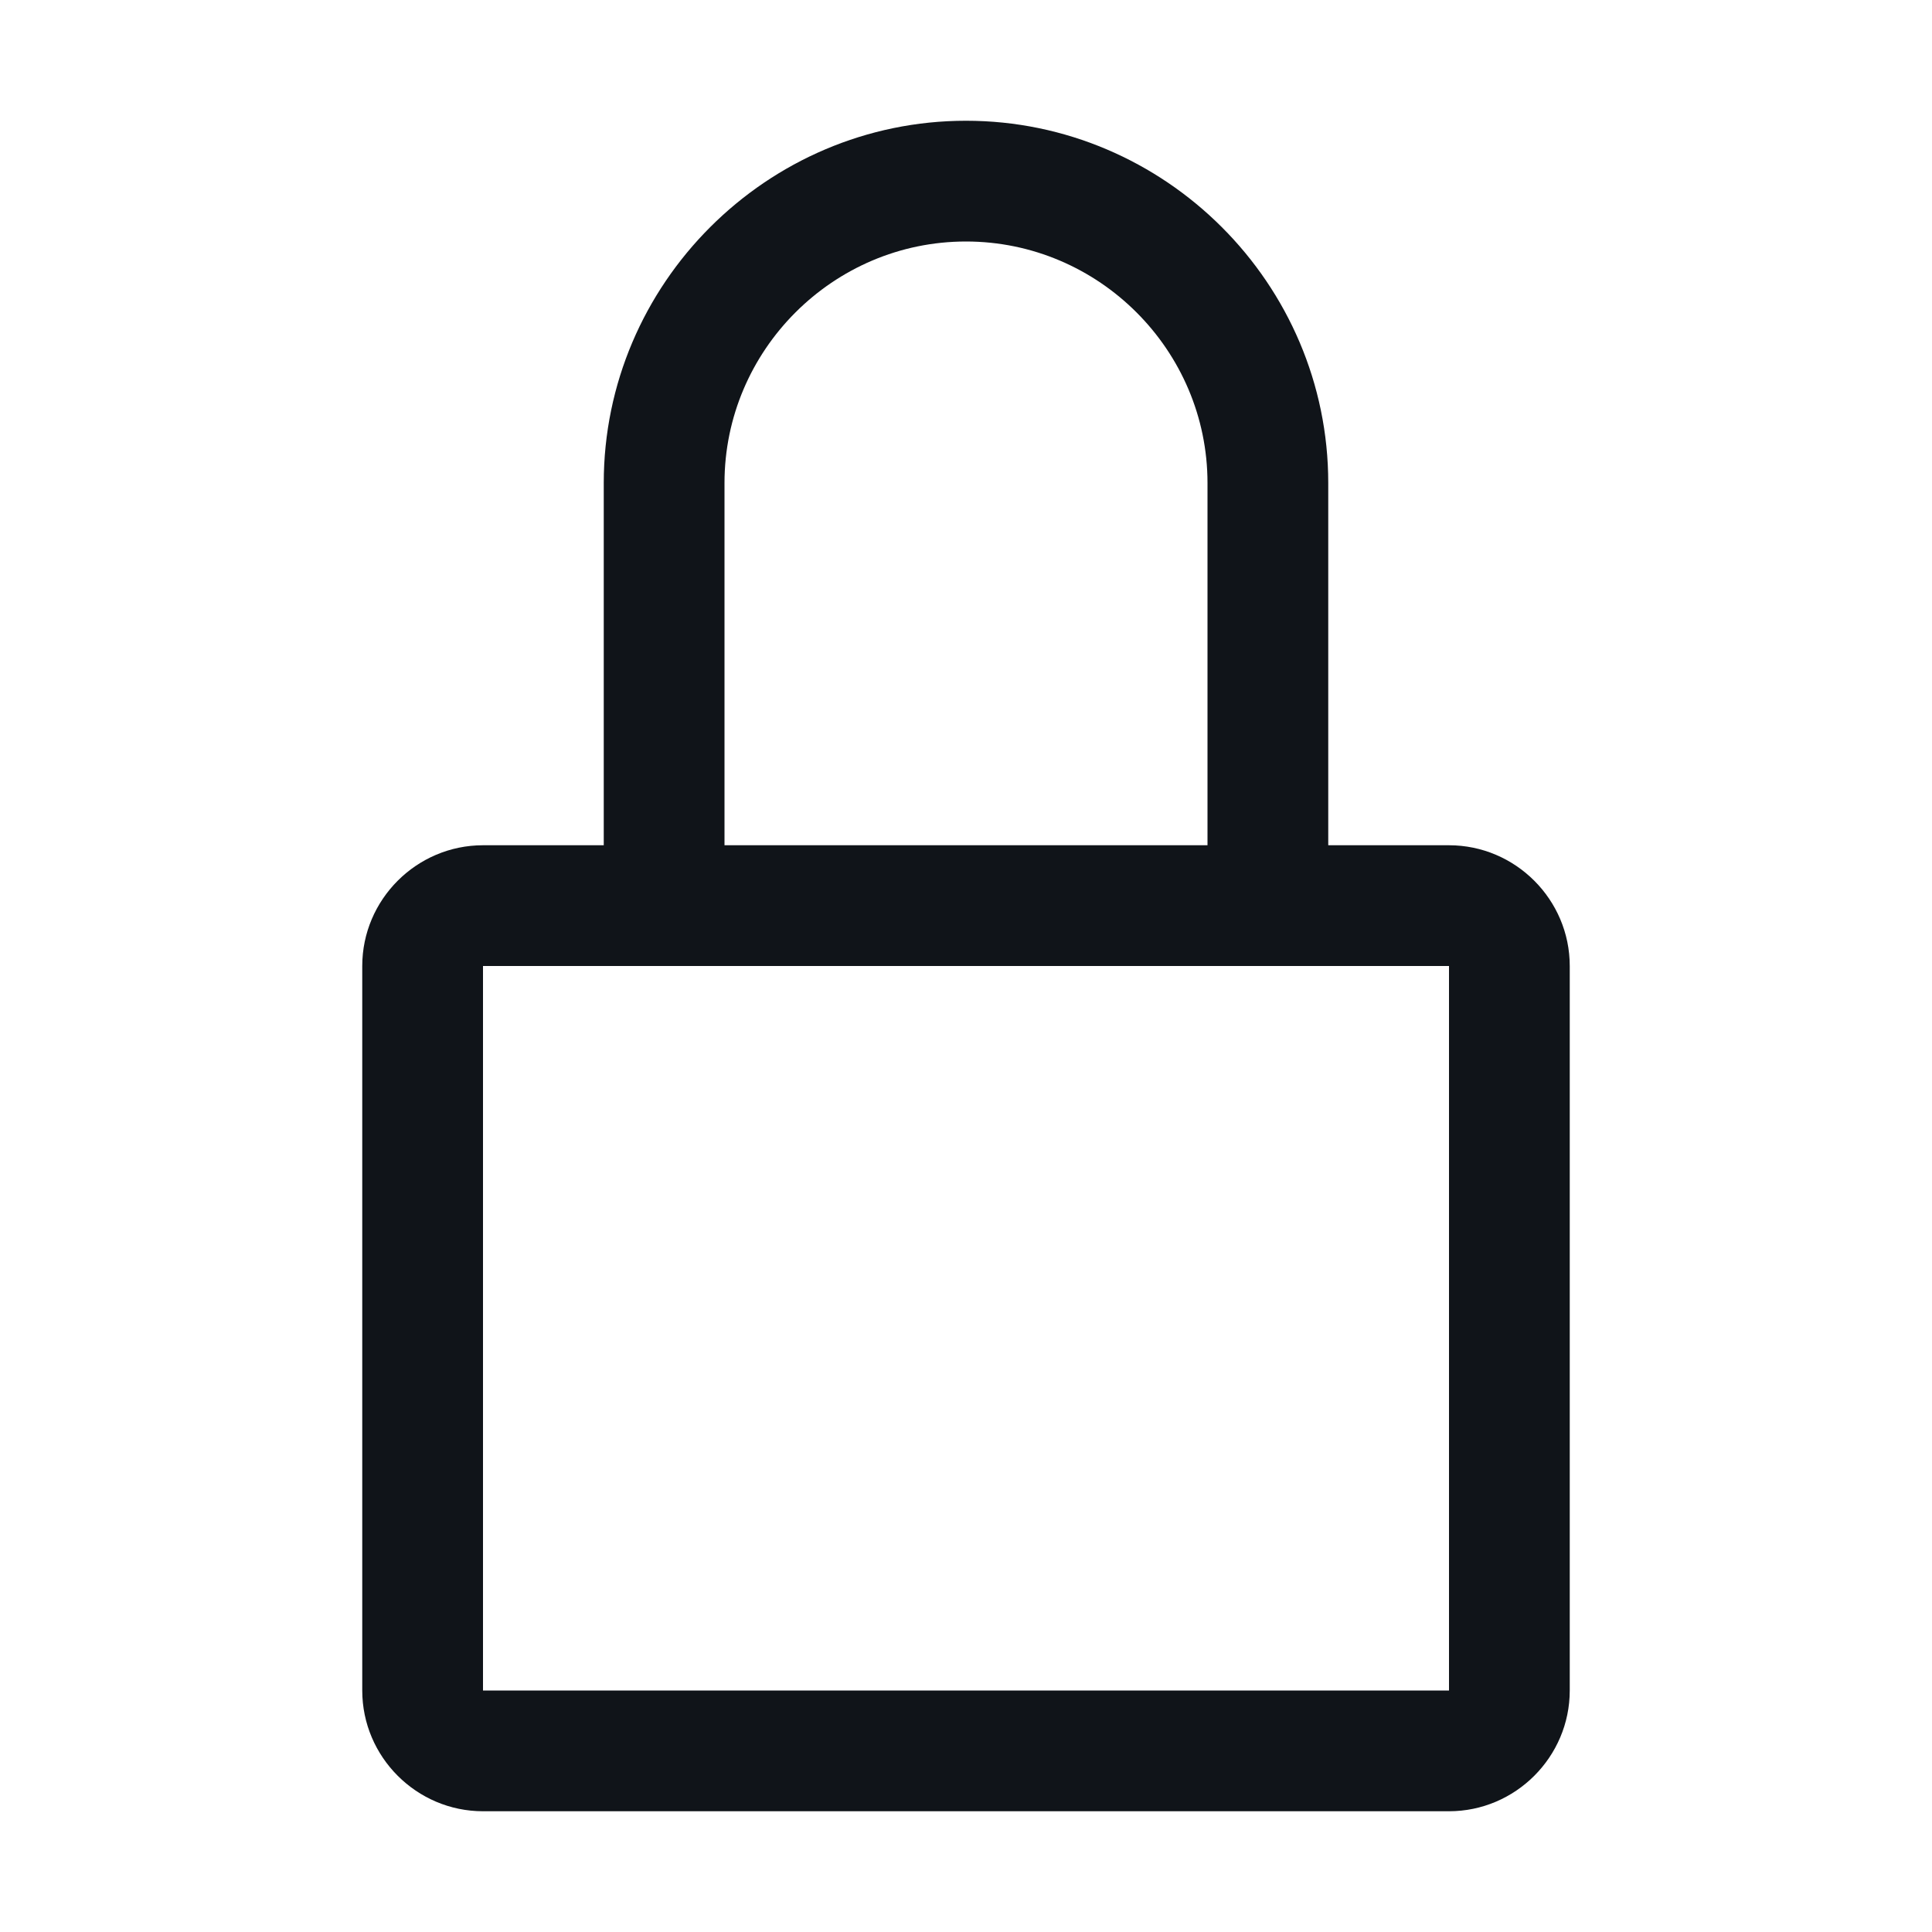 <svg width="16" height="16" viewBox="0 0 16 16" fill="none" xmlns="http://www.w3.org/2000/svg">
<g clip-path="url(#clip0_7621_33829)">
<path d="M12 7H11V4C11 2.35 9.65 1 8 1C6.35 1 5 2.35 5 4V7H4C3.45 7 3 7.45 3 8V14C3 14.55 3.45 15 4 15H12C12.55 15 13 14.55 13 14V8C13 7.45 12.55 7 12 7ZM6 4C6 2.9 6.9 2 8 2C9.1 2 10 2.9 10 4V7H6V4ZM4 14V8H12V14H4Z" fill="#101419"/>
</g>
<defs>
<clipPath id="clip0_7621_33829">
<rect width="16" height="16" fill="white"/>
</clipPath>
</defs>
</svg>
